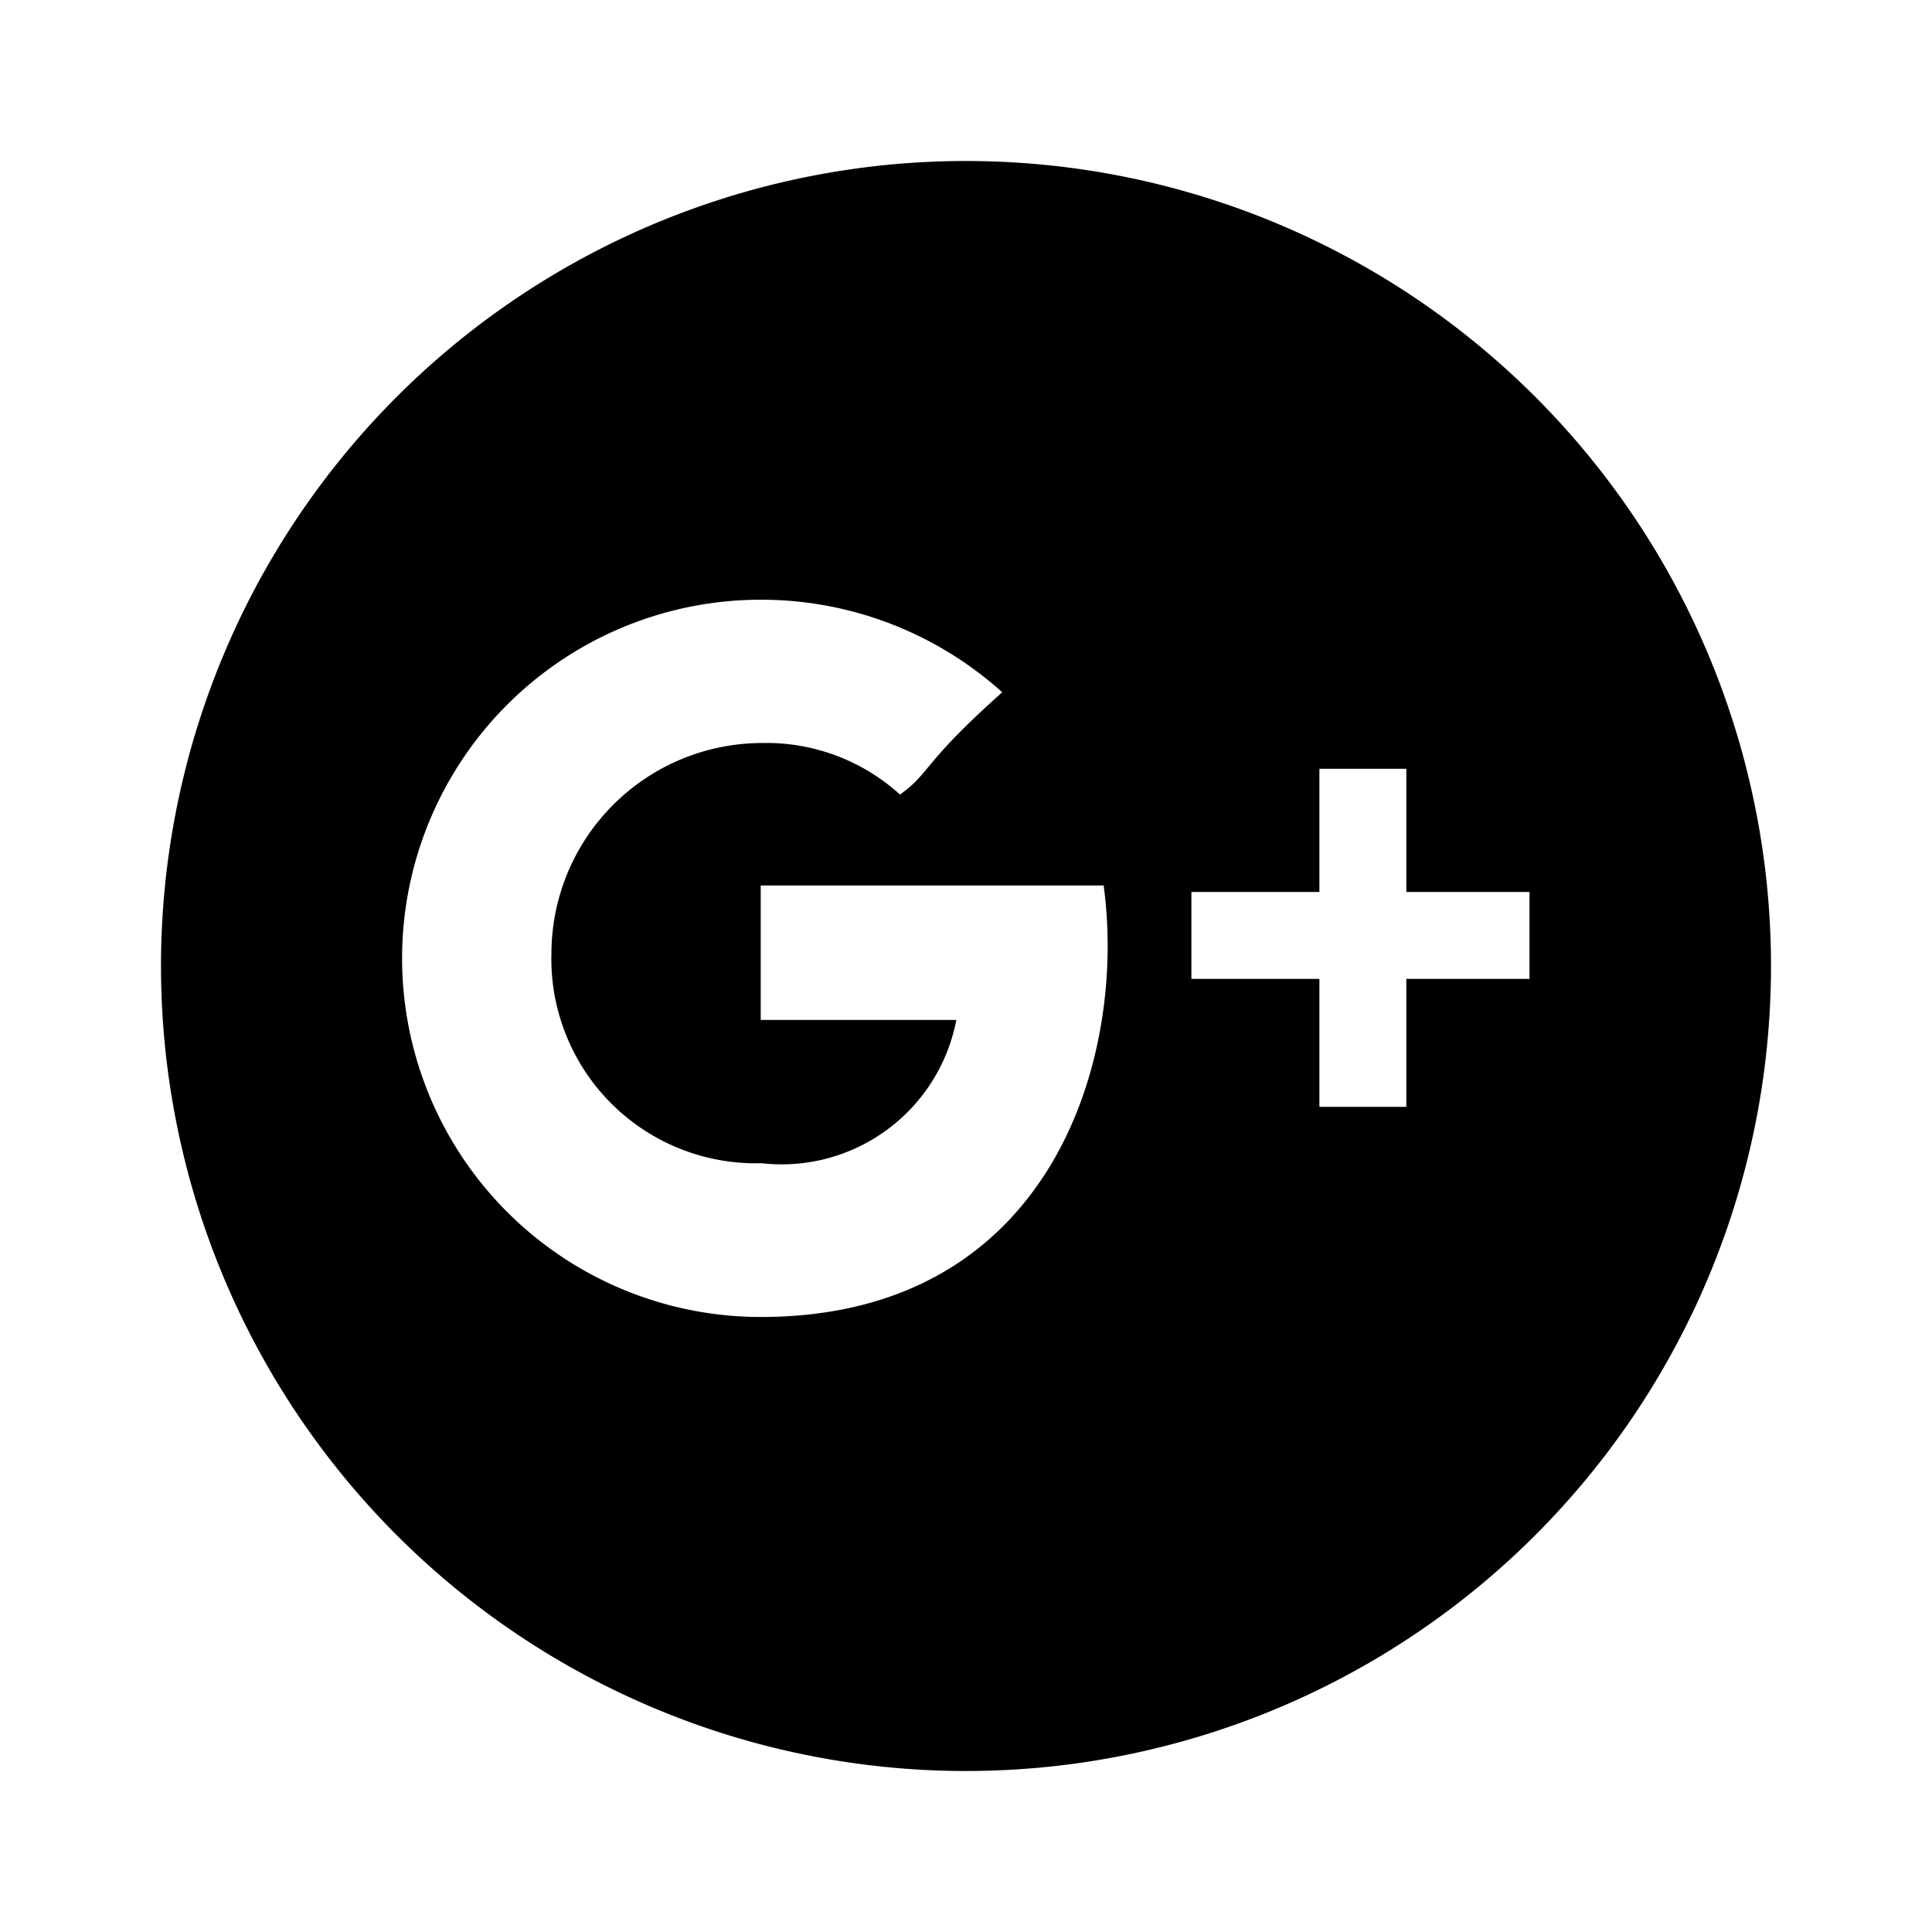 <svg id="Ebene_1" data-name="Ebene 1" xmlns="http://www.w3.org/2000/svg" viewBox="0 0 24 24"><defs><style>.cls-1{fill:none;}</style></defs><title>icon_googleplus_24px</title><rect class="cls-1" width="24" height="24"/><path d="M12,2A10,10,0,1,0,22,12,10,10,0,0,0,12,2ZM9.45,16.36a4.45,4.45,0,1,1,0-8.91,4.47,4.47,0,0,1,3,1.15c-1,.89-.89,1-1.27,1.27a2.47,2.47,0,0,0-1.72-.64,2.62,2.62,0,0,0-2.61,2.61,2.54,2.54,0,0,0,2.61,2.61,2.21,2.21,0,0,0,2.42-1.78H9.45V11h4.26C14,13.12,13.08,16.36,9.45,16.36ZM19,12.16H17.47v1.59H16.39V12.16H14.8V11.08h1.59V9.55h1.08v1.53H19Z"/></svg>